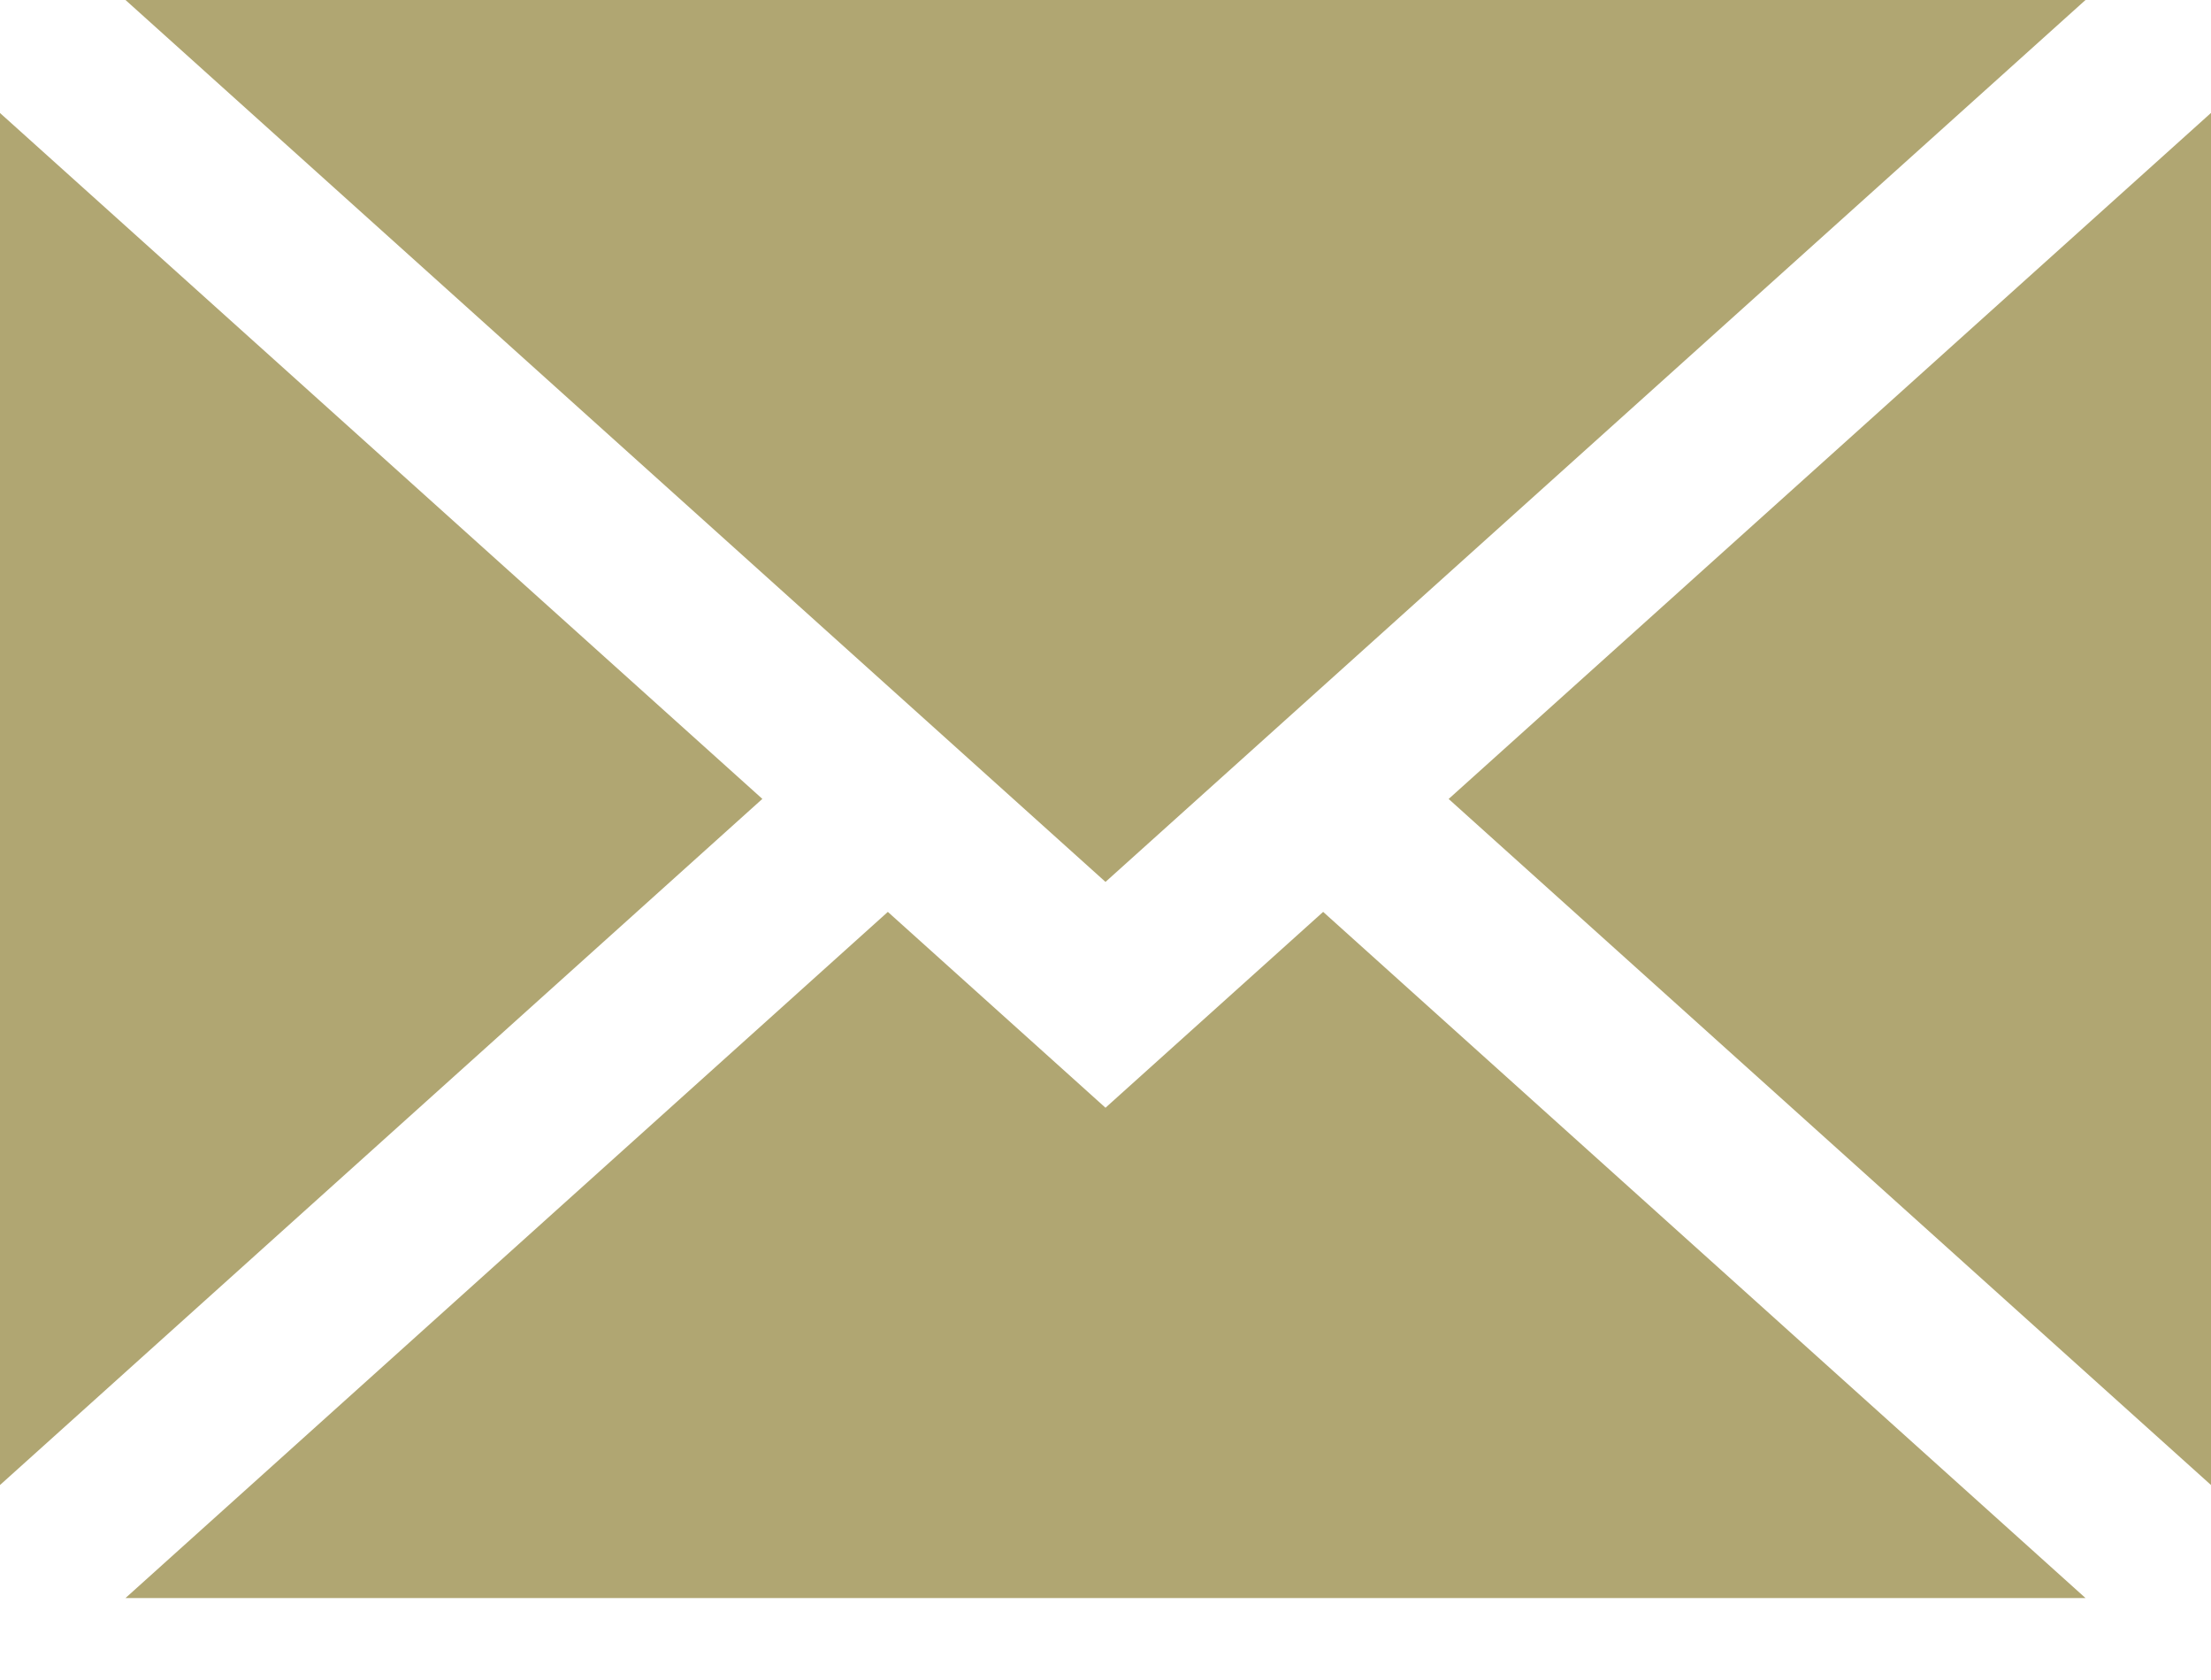 <svg width="25" height="19" fill="none" xmlns="http://www.w3.org/2000/svg"><path d="M25 16.795V1.277l-8.62 7.759L25 16.795zm-12.5-4.267l-2.461-2.215-8.62 7.76h22.162l-8.62-7.76-2.461 2.215zM23.581 0H1.419L12.5 9.974 23.581 0zM0 1.277v15.518l8.62-7.76L0 1.278z" fill="#B0A672"/></svg>